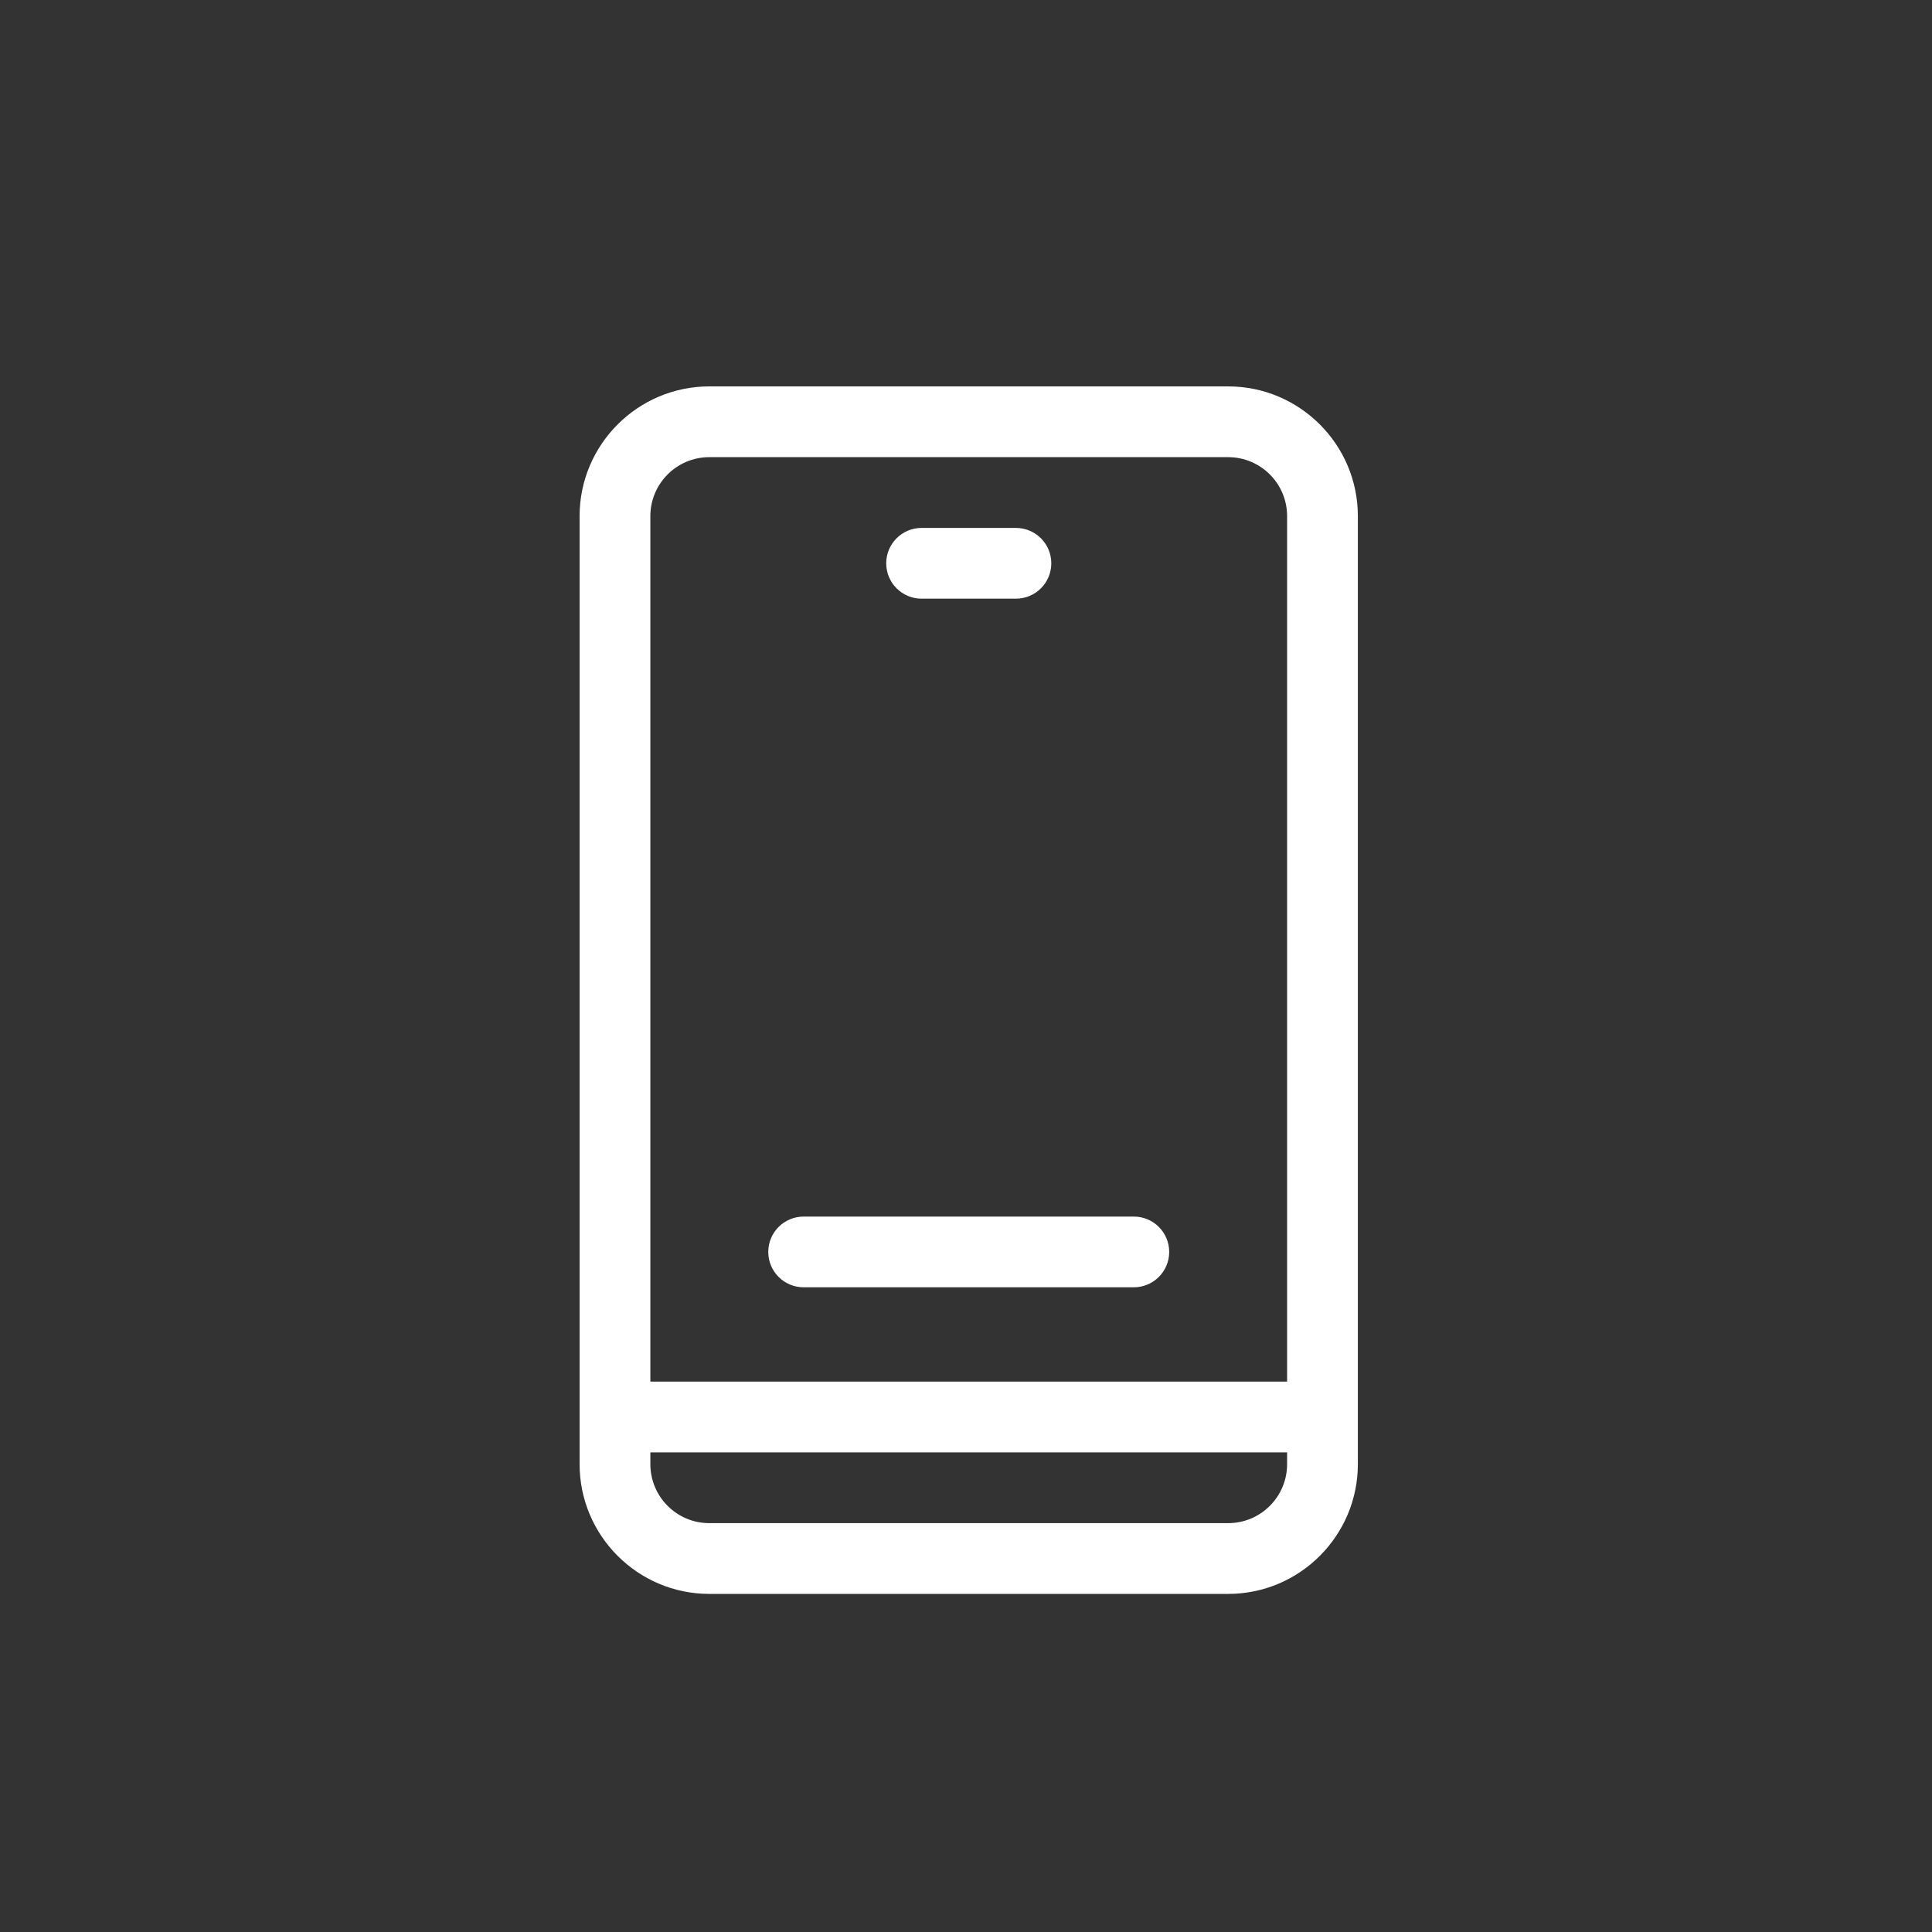 <svg width="40" height="40" viewBox="0 0 40 40" fill="none" xmlns="http://www.w3.org/2000/svg">
<rect x="0" y="0" width="40" height="40" fill="#333333" stroke="none"/>
<path d="M25.428 8H14.685C13.205 8 12 9.205 12 10.685V30.314C12 31.795 13.205 33 14.685 33H25.428C26.909 33 28.113 31.795 28.113 30.314V10.685C28.113 9.205 26.909 8 25.428 8ZM26.648 30.314C26.648 30.988 26.101 31.535 25.428 31.535H14.685C14.012 31.535 13.465 30.988 13.465 30.314V30.07H26.648V30.314ZM26.648 28.605H13.465V10.685C13.465 10.012 14.012 9.465 14.685 9.465H25.428C26.101 9.465 26.648 10.012 26.648 10.685V28.605Z" fill="white"/>
<path d="M19.08 12.395H21.033C21.438 12.395 21.766 12.067 21.766 11.662C21.766 11.258 21.438 10.93 21.033 10.93H19.08C18.676 10.93 18.348 11.258 18.348 11.662C18.348 12.067 18.676 12.395 19.08 12.395Z" fill="white"/>
<path d="M23.475 25.188H16.639C16.234 25.188 15.906 25.515 15.906 25.92C15.906 26.324 16.234 26.652 16.639 26.652H23.475C23.879 26.652 24.207 26.324 24.207 25.92C24.207 25.515 23.879 25.188 23.475 25.188Z" fill="white"/>
</svg>
